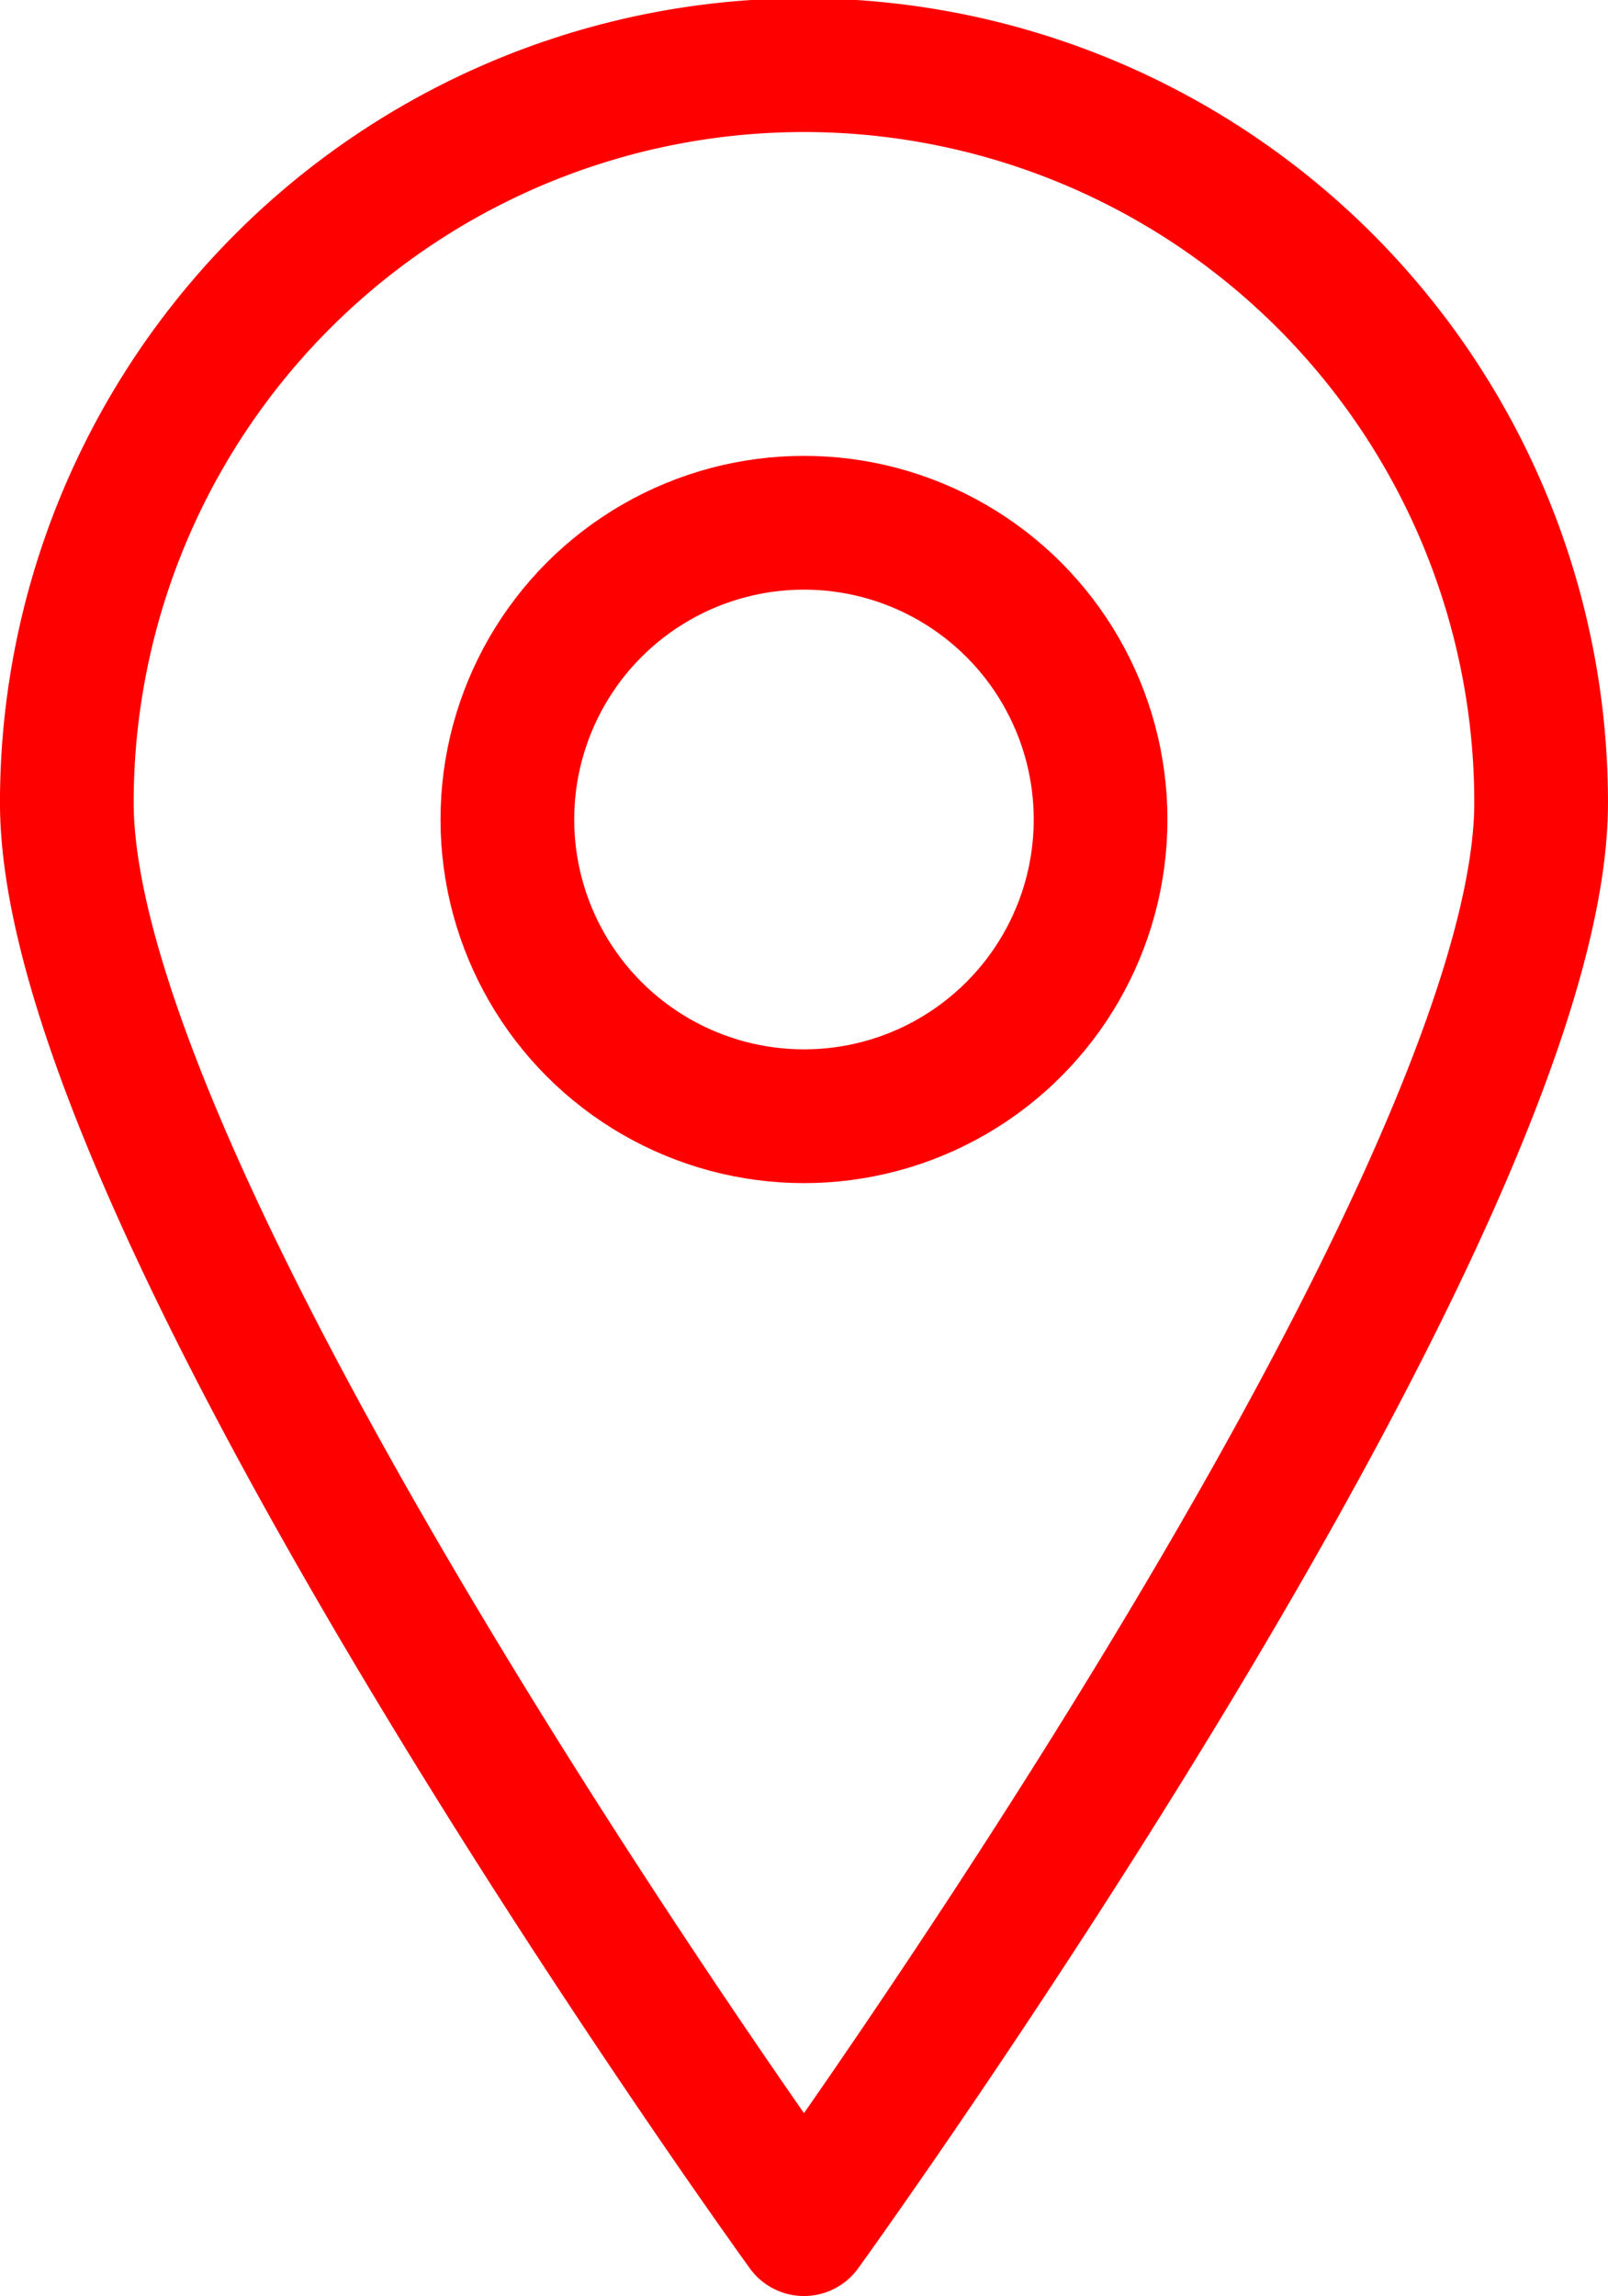 <svg xmlns="http://www.w3.org/2000/svg" width="36.117" height="51.547" viewBox="0 0 36.117 51.547">
  <g id="Group_112" data-name="Group 112" transform="translate(-842.161 -2392.006)">
    <path id="Path_58" data-name="Path 58" d="M876.776,2410.026a16.557,16.557,0,0,0-33.114,0c0,9.145,16.557,32.025,16.557,32.025S876.776,2419.171,876.776,2410.026Z" fill="none" stroke="#f00" stroke-linecap="round" stroke-linejoin="round" stroke-width="3.003"/>
    <circle id="Ellipse_29" data-name="Ellipse 29" cx="6.662" cy="6.662" r="6.662" transform="translate(853.557 2403.742)" fill="none" stroke="#f00" stroke-linecap="round" stroke-linejoin="round" stroke-width="3.003"/>
  </g>
</svg>
